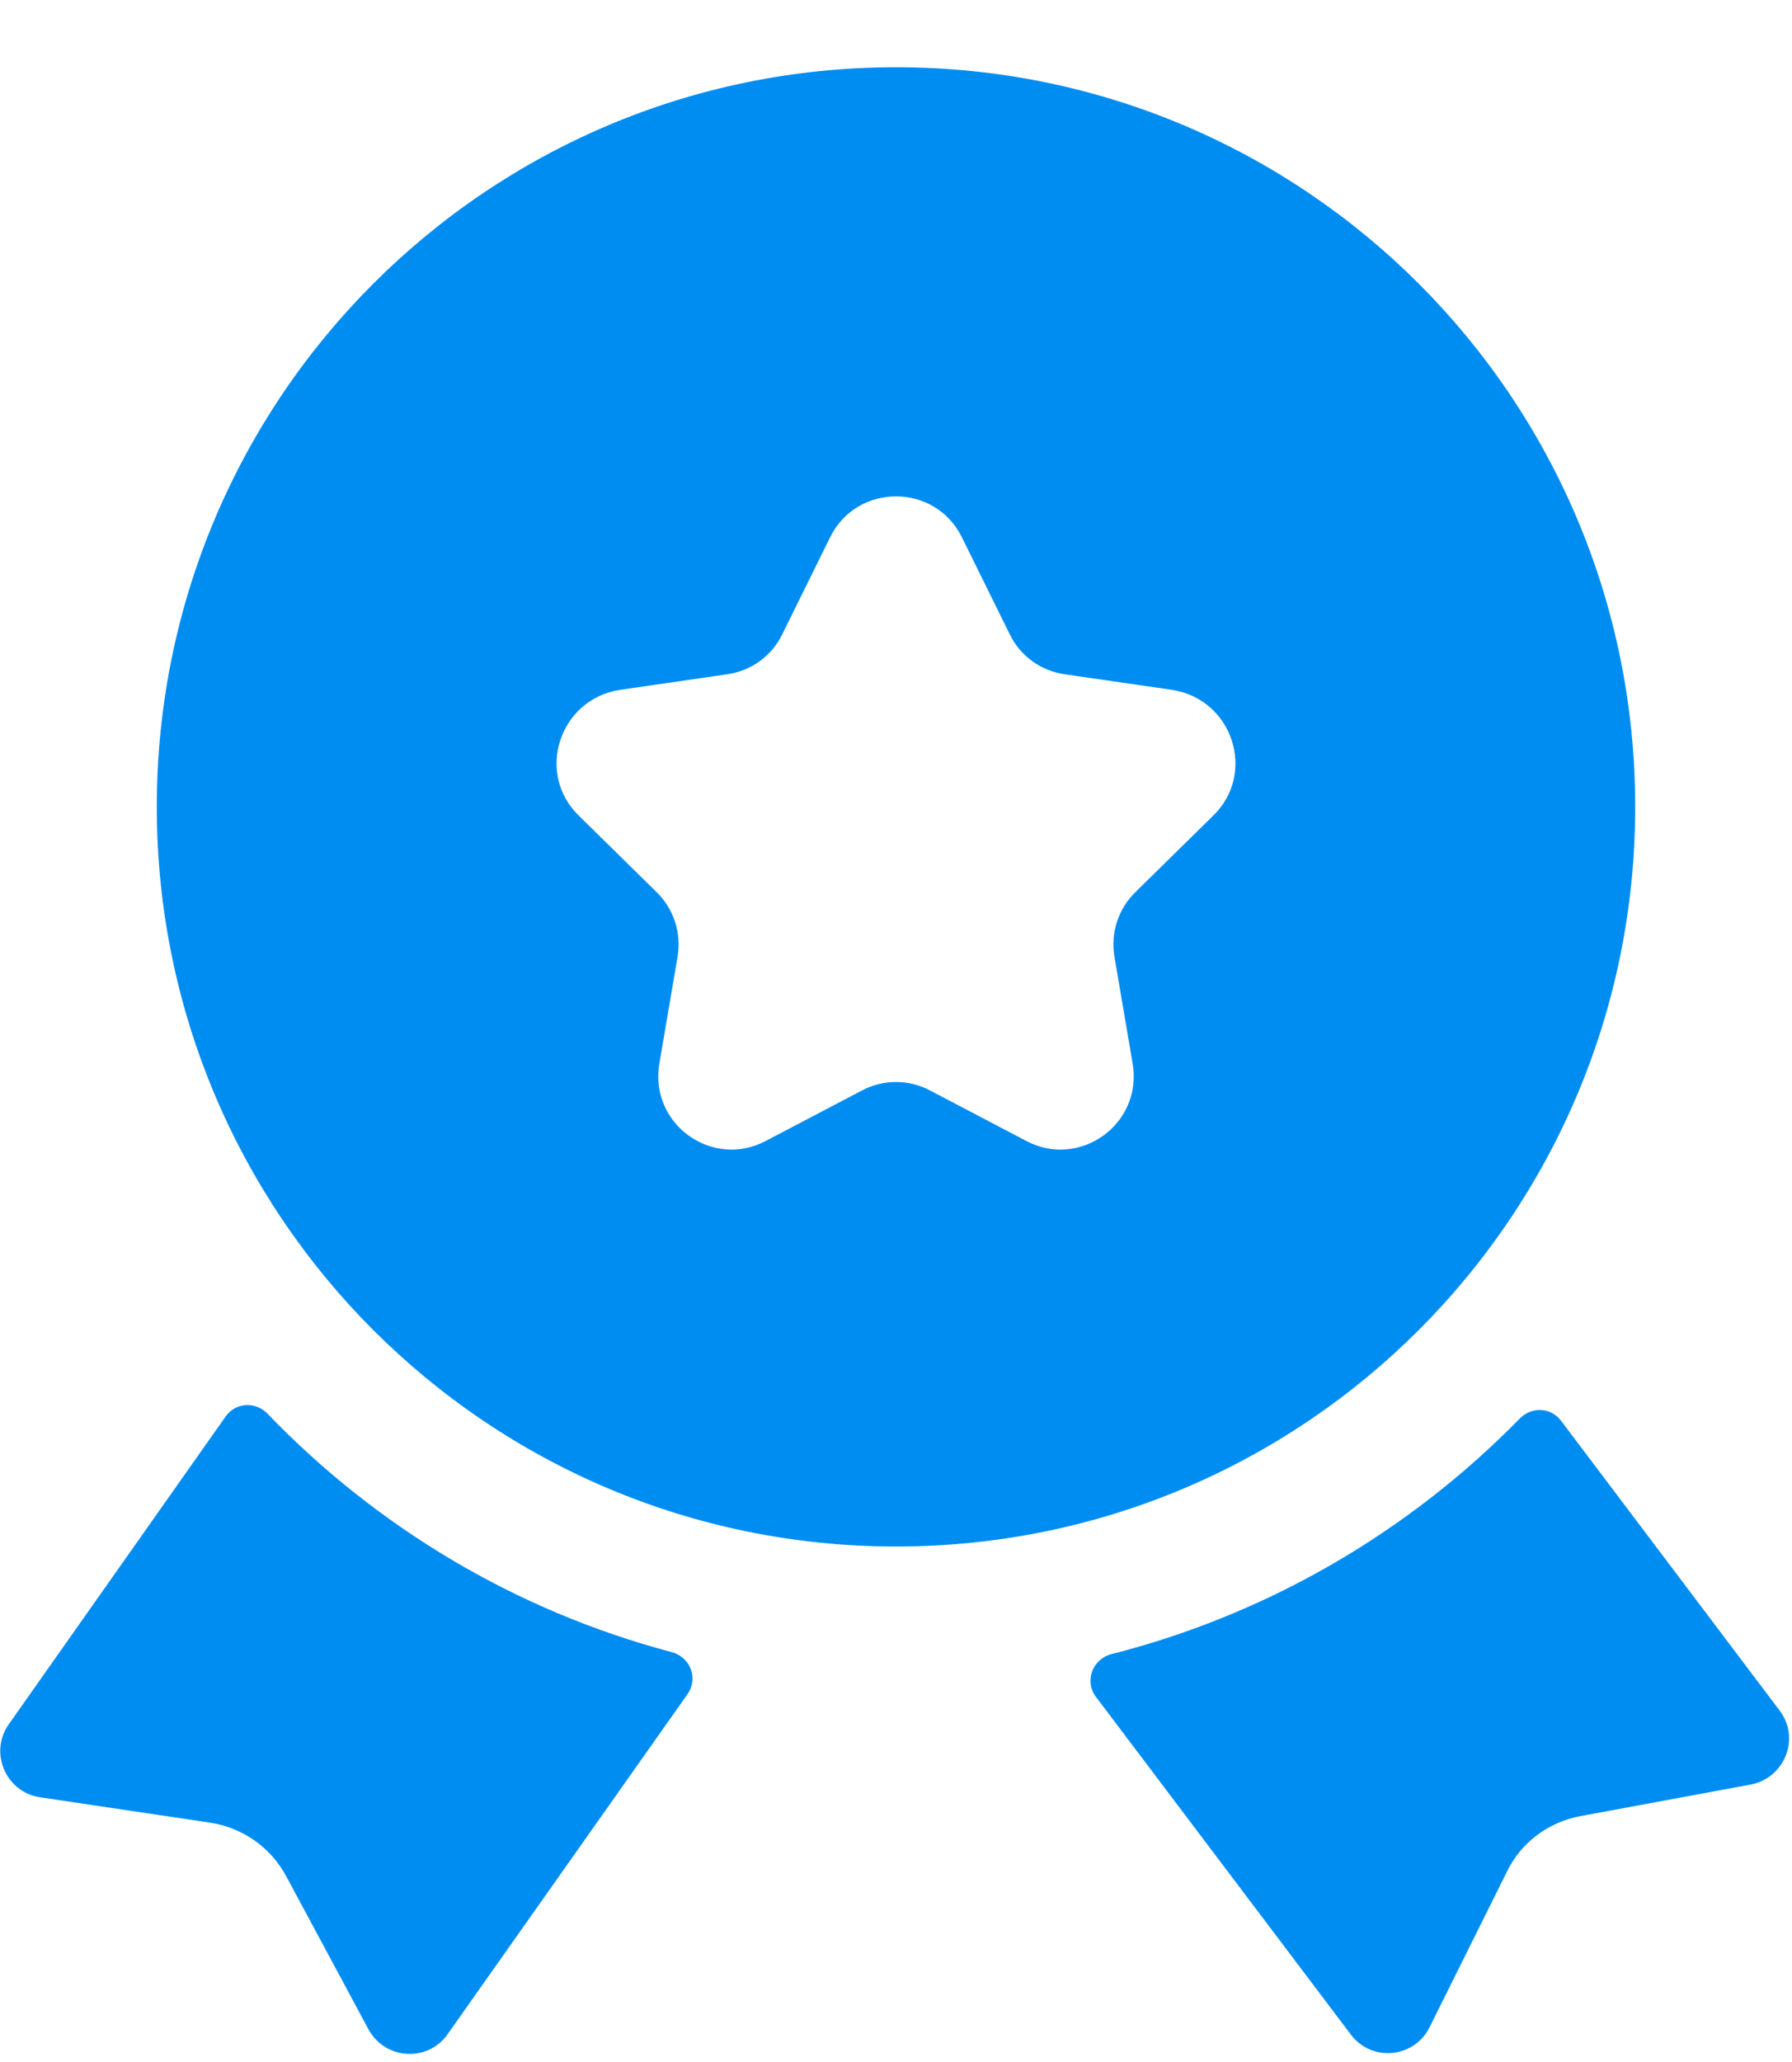<svg width="20" height="23" viewBox="0 0 20 23" fill="none" xmlns="http://www.w3.org/2000/svg">
<path d="M7.496 18.428C7.704 18.483 7.797 18.721 7.673 18.897L4.997 22.688C4.78 23.003 4.3 22.98 4.112 22.635L3.197 20.933C3.025 20.61 2.717 20.392 2.357 20.332L0.445 20.047C0.062 19.988 -0.125 19.545 0.1 19.23L2.518 15.8C2.629 15.642 2.852 15.63 2.986 15.769C4.199 17.03 5.751 17.966 7.496 18.428Z" fill="#008DF2"/>
<path d="M19.54 19.905L17.635 20.258C17.282 20.325 16.975 20.55 16.817 20.88L15.954 22.614C15.783 22.958 15.309 23.002 15.077 22.695L12.232 18.928C12.099 18.752 12.192 18.505 12.406 18.45C14.163 18.003 15.733 17.078 16.962 15.822C17.094 15.688 17.309 15.697 17.422 15.847L19.862 19.08C20.095 19.387 19.922 19.83 19.54 19.905Z" fill="#008DF2"/>
<path d="M10 0.75C5.44 0.75 1.75 4.44 1.75 9C1.75 13.56 5.44 17.25 10 17.25C14.56 17.25 18.25 13.56 18.25 9C18.25 4.44 14.56 0.75 10 0.75ZM13.54 9.098L12.678 9.945C12.482 10.133 12.393 10.402 12.438 10.672L12.64 11.857C12.76 12.533 12.055 13.043 11.455 12.727L10.383 12.165C10.143 12.037 9.857 12.037 9.617 12.165L8.545 12.727C7.945 13.043 7.24 12.533 7.36 11.857L7.562 10.672C7.607 10.402 7.518 10.133 7.322 9.945L6.46 9.098C5.973 8.625 6.242 7.8 6.918 7.695L8.11 7.522C8.38 7.485 8.613 7.32 8.732 7.072L9.265 5.992C9.565 5.385 10.435 5.385 10.735 5.992L11.268 7.072C11.387 7.32 11.62 7.485 11.89 7.522L13.082 7.695C13.758 7.8 14.027 8.625 13.54 9.098Z" fill="#008DF2"/>
</svg>
